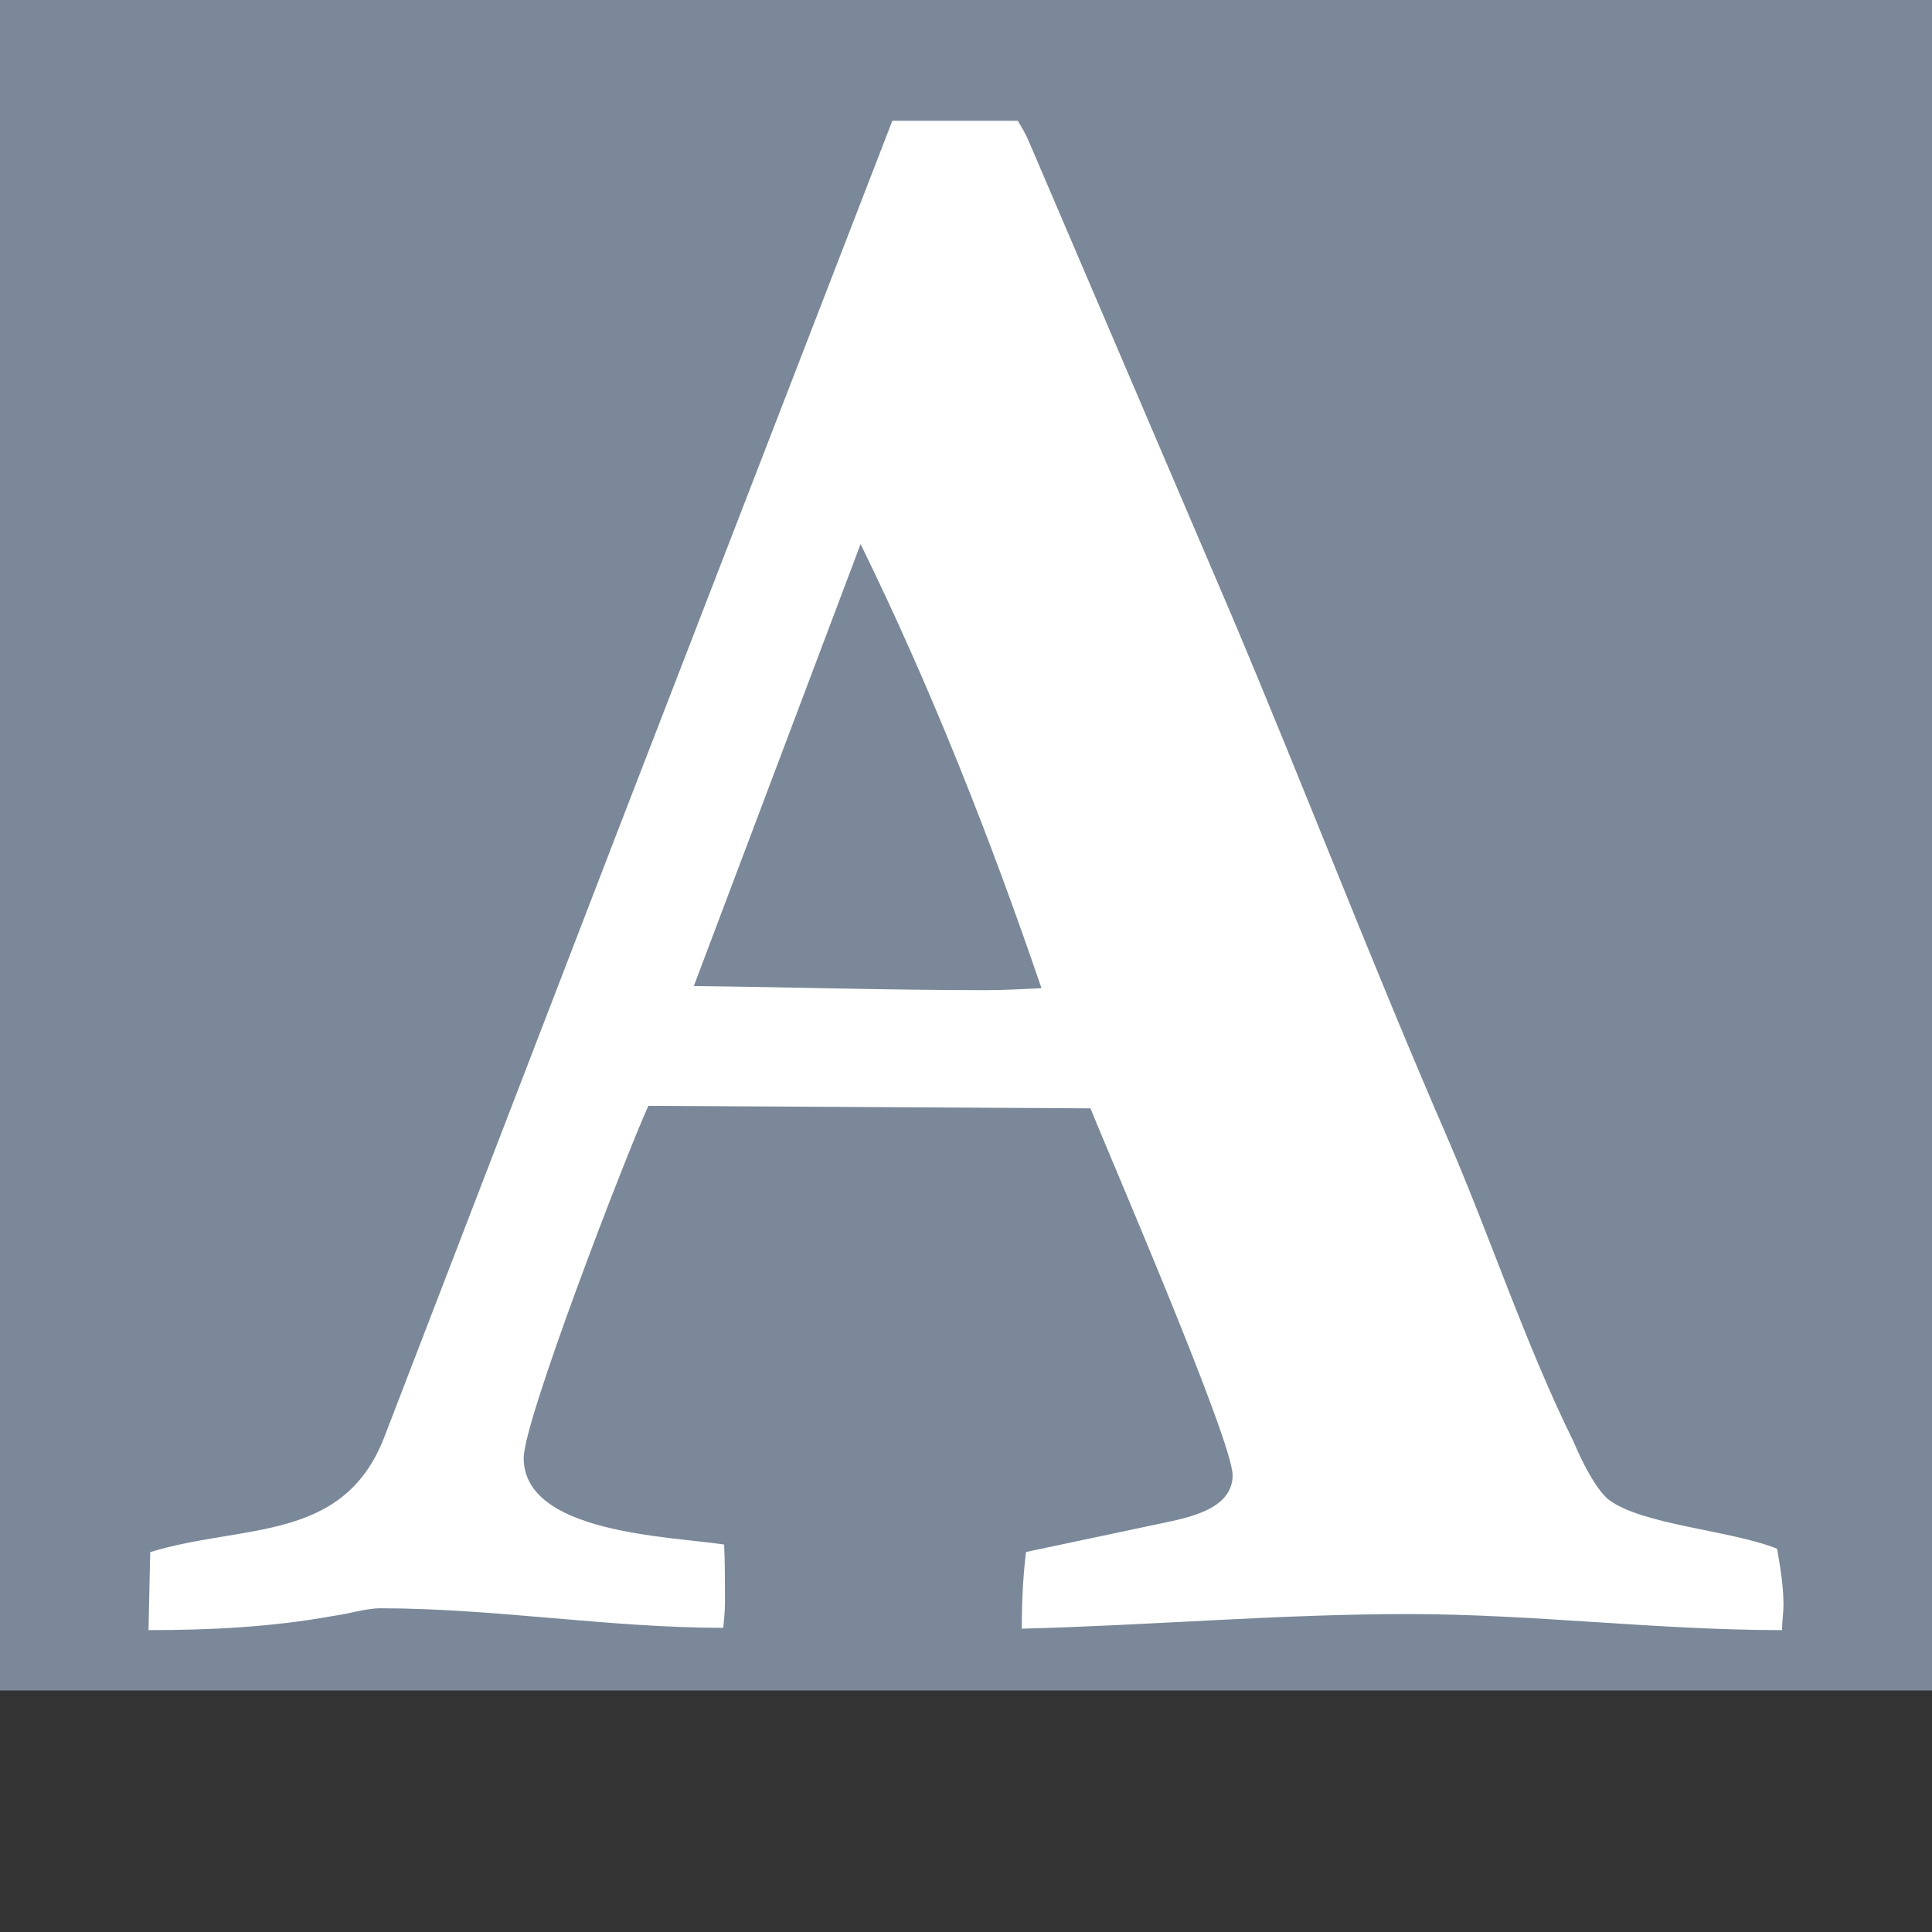 <svg xmlns="http://www.w3.org/2000/svg" preserveAspectRatio="none" viewBox="0 0 16 16">
<rect x="0" y="0" width="16" height="16" fill="#333333" stroke="none"/>
<rect x="0" y="0" width="16" height="14" fill="#7A8899"/>
<path fill="#FFFFFF" transform="translate(0,1)" d="M1.244,11.854c0.767-0.236,1.598-0.074,1.938-0.951l1.93-5.012L7.39,0h0.609h0.43
	C8.462,0.056,8.497,0.114,8.52,0.17l1.672,3.908c0.608,1.438,1.166,2.895,1.786,4.324c0.368,0.848,0.649,1.719,1.059,2.549
	c0.055,0.133,0.172,0.373,0.281,0.465c0.272,0.213,1.018,0.256,1.399,0.41c0.026,0.15,0.053,0.307,0.053,0.463
	c0,0.068-0.012,0.137-0.012,0.211c-1.032,0-2.063-0.133-3.098-0.133c-1.068,0-2.13,0.094-3.198,0.121
	c0-0.211,0.009-0.424,0.035-0.635l1.063-0.225c0.222-0.049,0.648-0.107,0.648-0.41c0-0.291-1.047-2.709-1.177-3.039L5.369,8.158
	c-0.211,0.473-1.032,2.609-1.032,2.916c0,0.623,1.197,0.648,1.66,0.717c0.007,0.154,0.007,0.305,0.007,0.473
	c0,0.068-0.007,0.146-0.014,0.217c-0.945,0-1.897-0.162-2.842-0.162c-0.112,0-0.274,0.049-0.391,0.064
	C2.247,12.475,1.744,12.5,1.23,12.5L1.244,11.854z M5.746,7.166C6.552,7.175,7.357,7.2,8.164,7.2c0.152,0,0.307-0.009,0.461-0.016
	C8.203,5.945,7.707,4.688,7.127,3.506L5.746,7.166z"/>
</svg>
